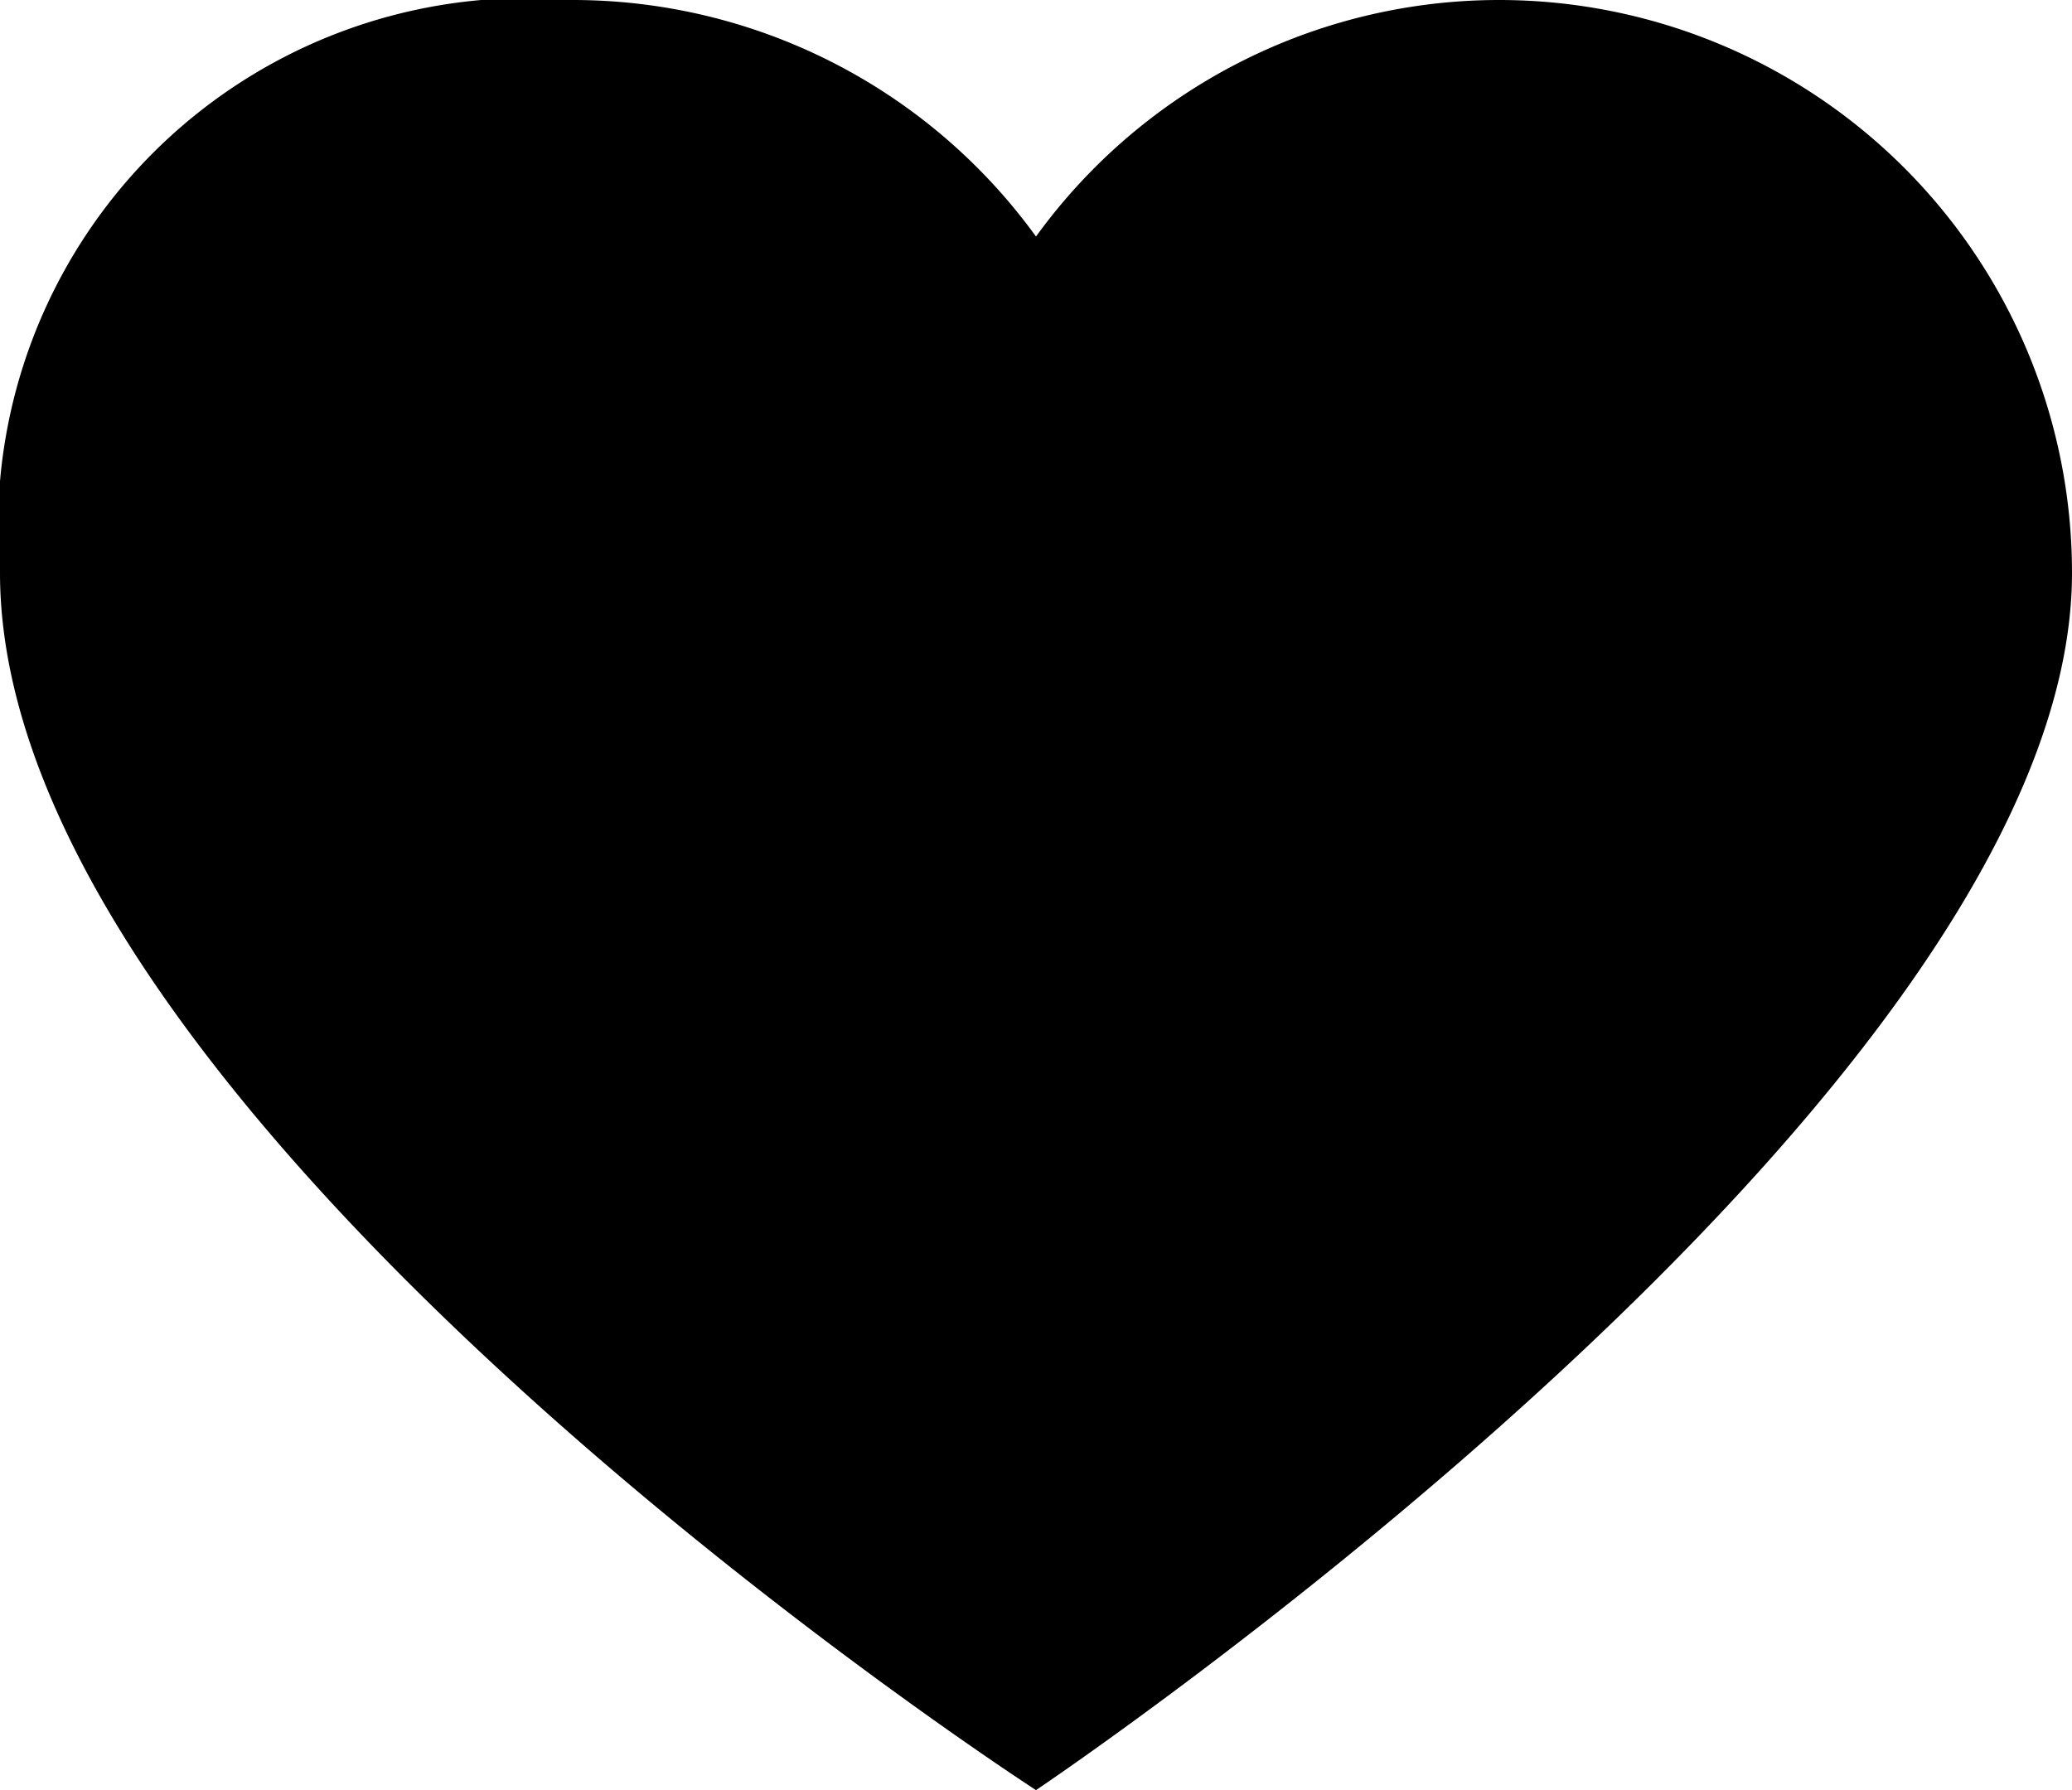 <svg xmlns="http://www.w3.org/2000/svg" width="17.36" height="15" viewBox="0 0 17.36 15">
  <g id="heart-simple-shape-silhouette" transform="translate(0 -29.761)">
    <path id="Path_56869" data-name="Path 56869" d="M12.56,29.761a4.8,4.8,0,0,1,4.8,4.8c0,4.381-8.68,10.2-8.68,10.2S0,39.152,0,34.561a4.433,4.433,0,0,1,4.8-4.8,4.791,4.791,0,0,1,3.88,1.982A4.791,4.791,0,0,1,12.56,29.761Z"/>
  </g>
</svg>

